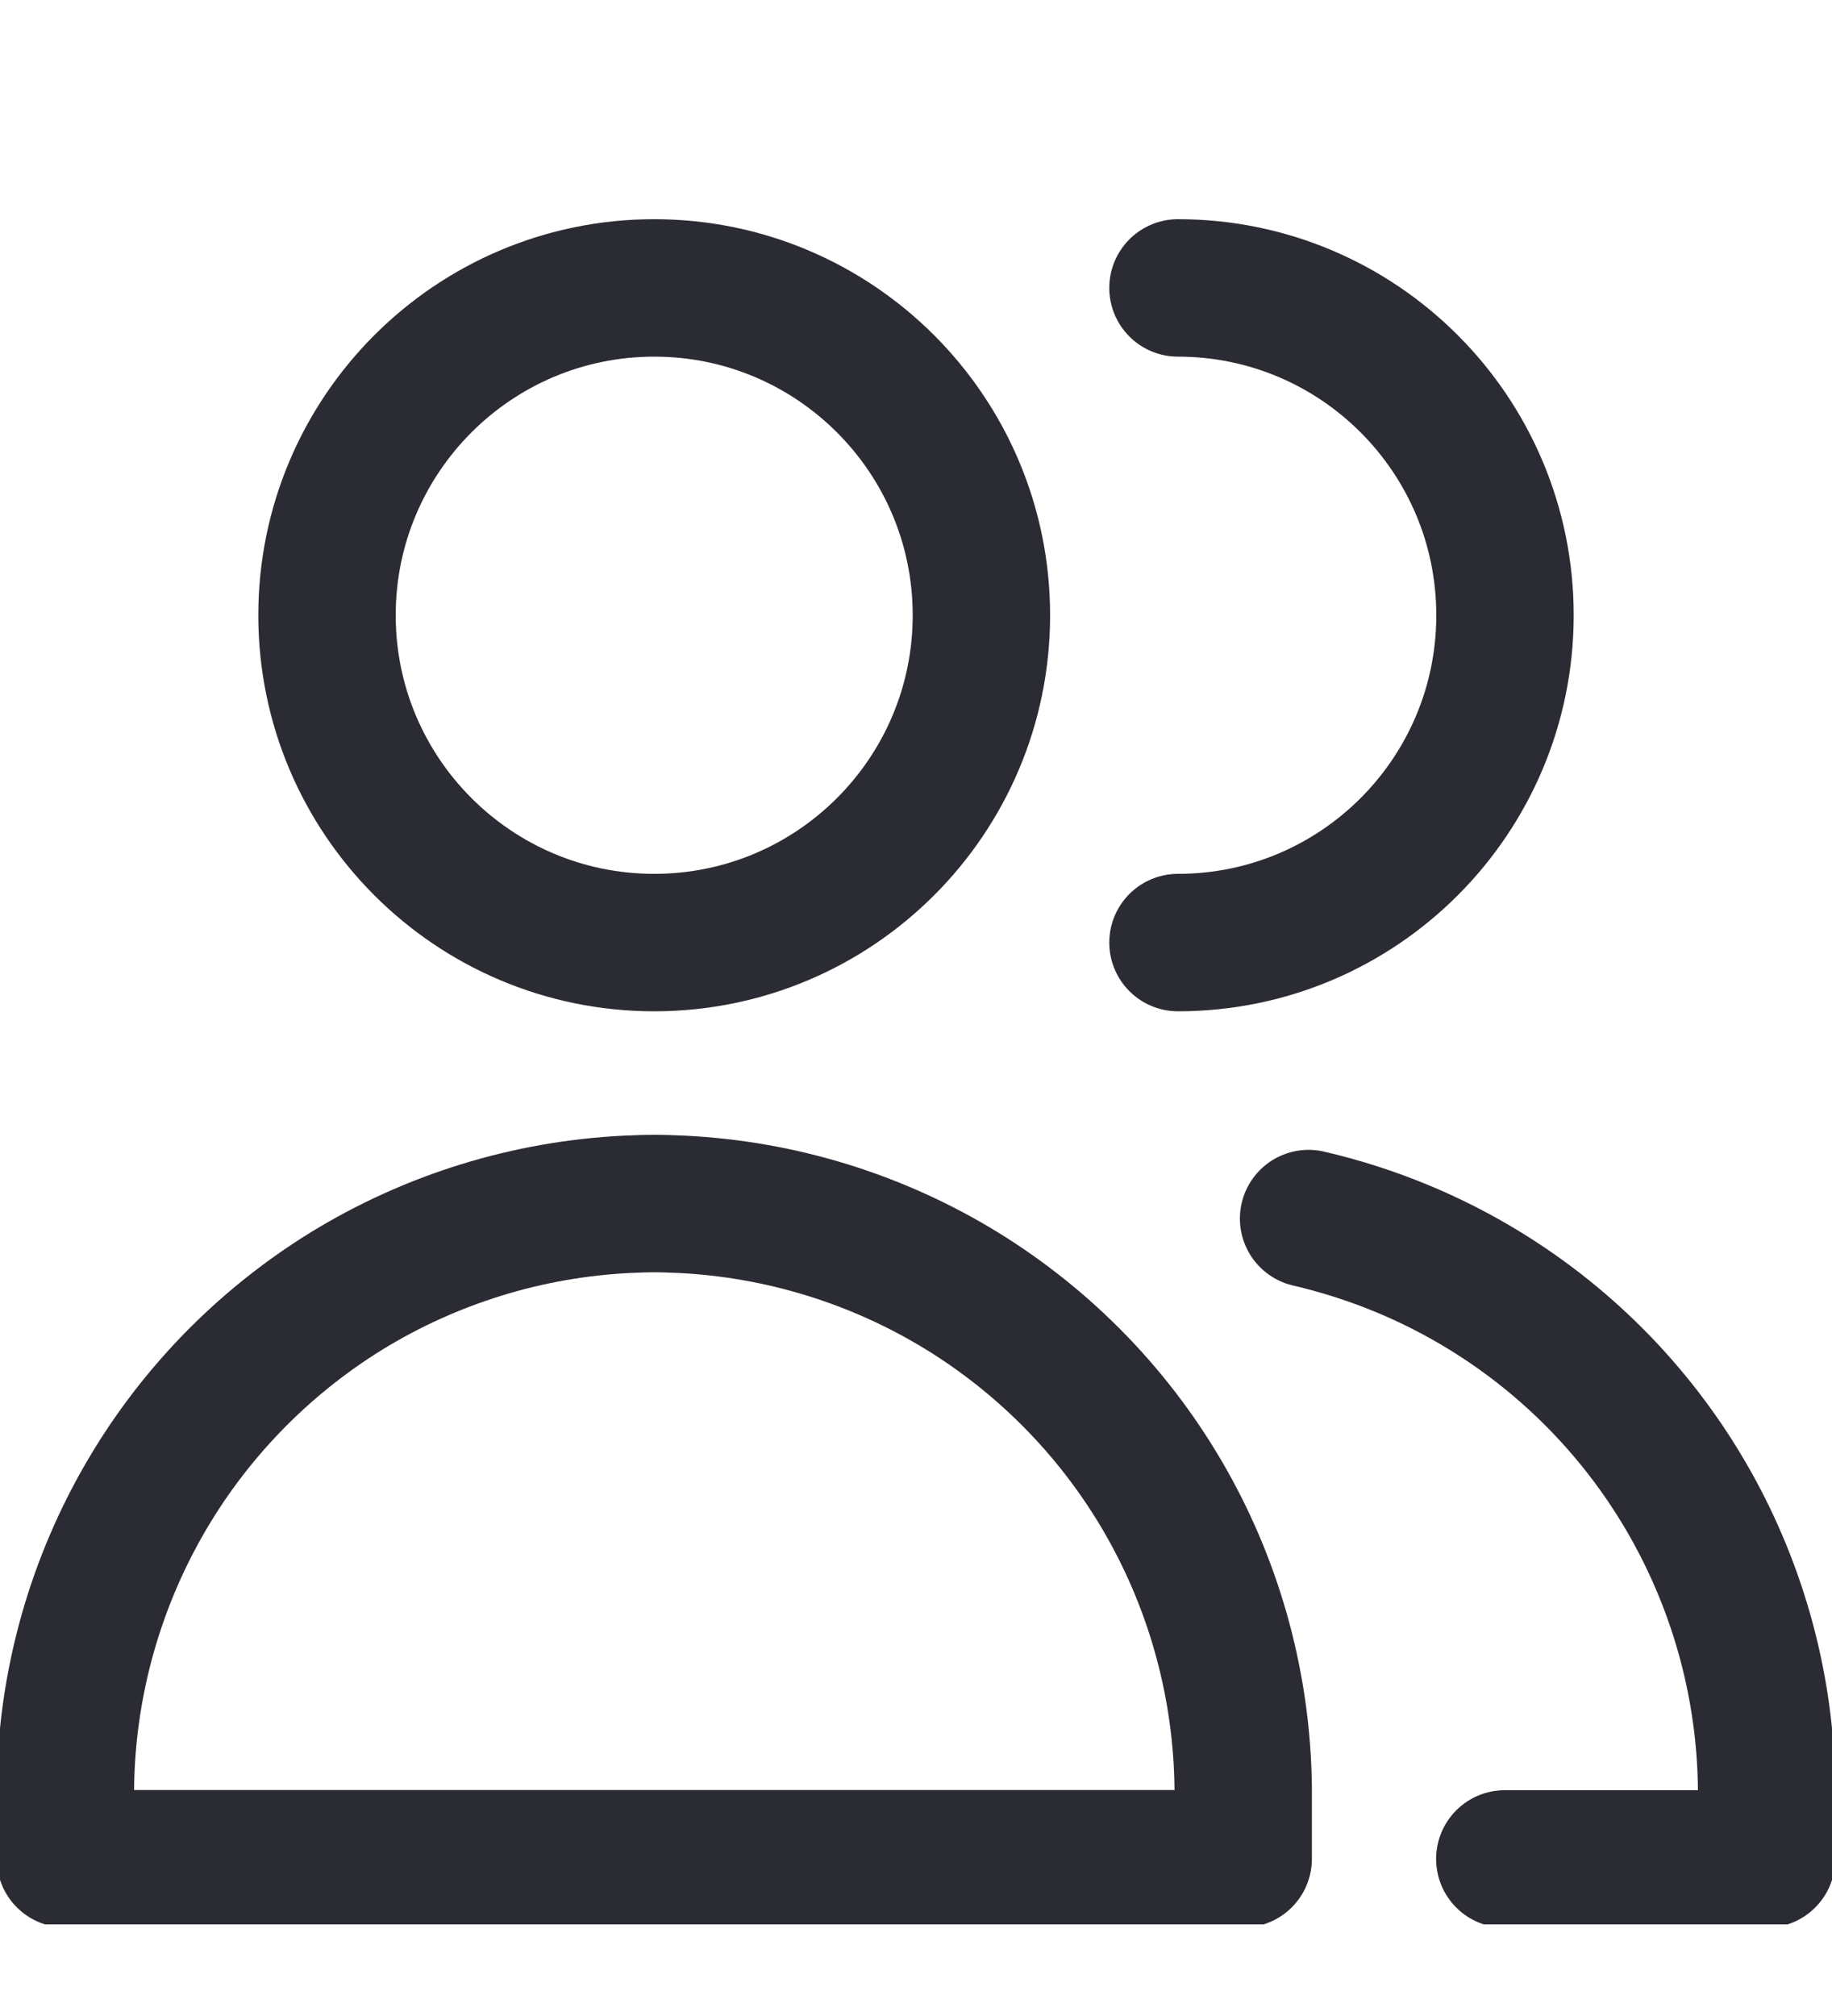 <svg width="10" height="11" viewBox="0 0 10 11" fill="none" xmlns="http://www.w3.org/2000/svg">
<g clip-path="url(#clip0_7121_1906)">
<path d="M3.571 5.143C4.557 5.143 5.357 4.343 5.357 3.357C5.357 2.371 4.557 1.571 3.571 1.571C2.585 1.571 1.785 2.371 1.785 3.357C1.785 4.343 2.585 5.143 3.571 5.143Z" stroke="#2B2B33" stroke-width="0.75" stroke-linecap="round" stroke-linejoin="round"/>
<path d="M0.357 10.142H3.572H6.786V9.755C6.78 9.211 6.637 8.677 6.369 8.203C6.101 7.729 5.717 7.331 5.253 7.045C4.789 6.76 4.261 6.597 3.717 6.571C3.669 6.569 3.62 6.567 3.572 6.567C3.523 6.567 3.475 6.569 3.426 6.571C2.882 6.597 2.354 6.76 1.89 7.045C1.427 7.331 1.043 7.729 0.775 8.203C0.507 8.677 0.363 9.211 0.357 9.755V10.142Z" stroke="#2B2B33" stroke-width="0.75" stroke-linecap="round" stroke-linejoin="round"/>
<path d="M6.43 5.143C7.416 5.143 8.215 4.343 8.215 3.357C8.215 2.371 7.416 1.571 6.43 1.571" stroke="#2B2B33" stroke-width="0.75" stroke-linecap="round" stroke-linejoin="round"/>
<path d="M8.214 10.143H9.643V9.755C9.637 9.211 9.493 8.677 9.225 8.203C8.957 7.729 8.573 7.331 8.11 7.046C7.81 6.861 7.483 6.728 7.143 6.649" stroke="#2B2B33" stroke-width="0.75" stroke-linecap="round" stroke-linejoin="round"/>
</g>
<defs>
<clipPath id="clip0_7121_1906">
<rect width="10" height="10" fill="white" transform="translate(0 0.5)"/>
</clipPath>
</defs>
</svg>

